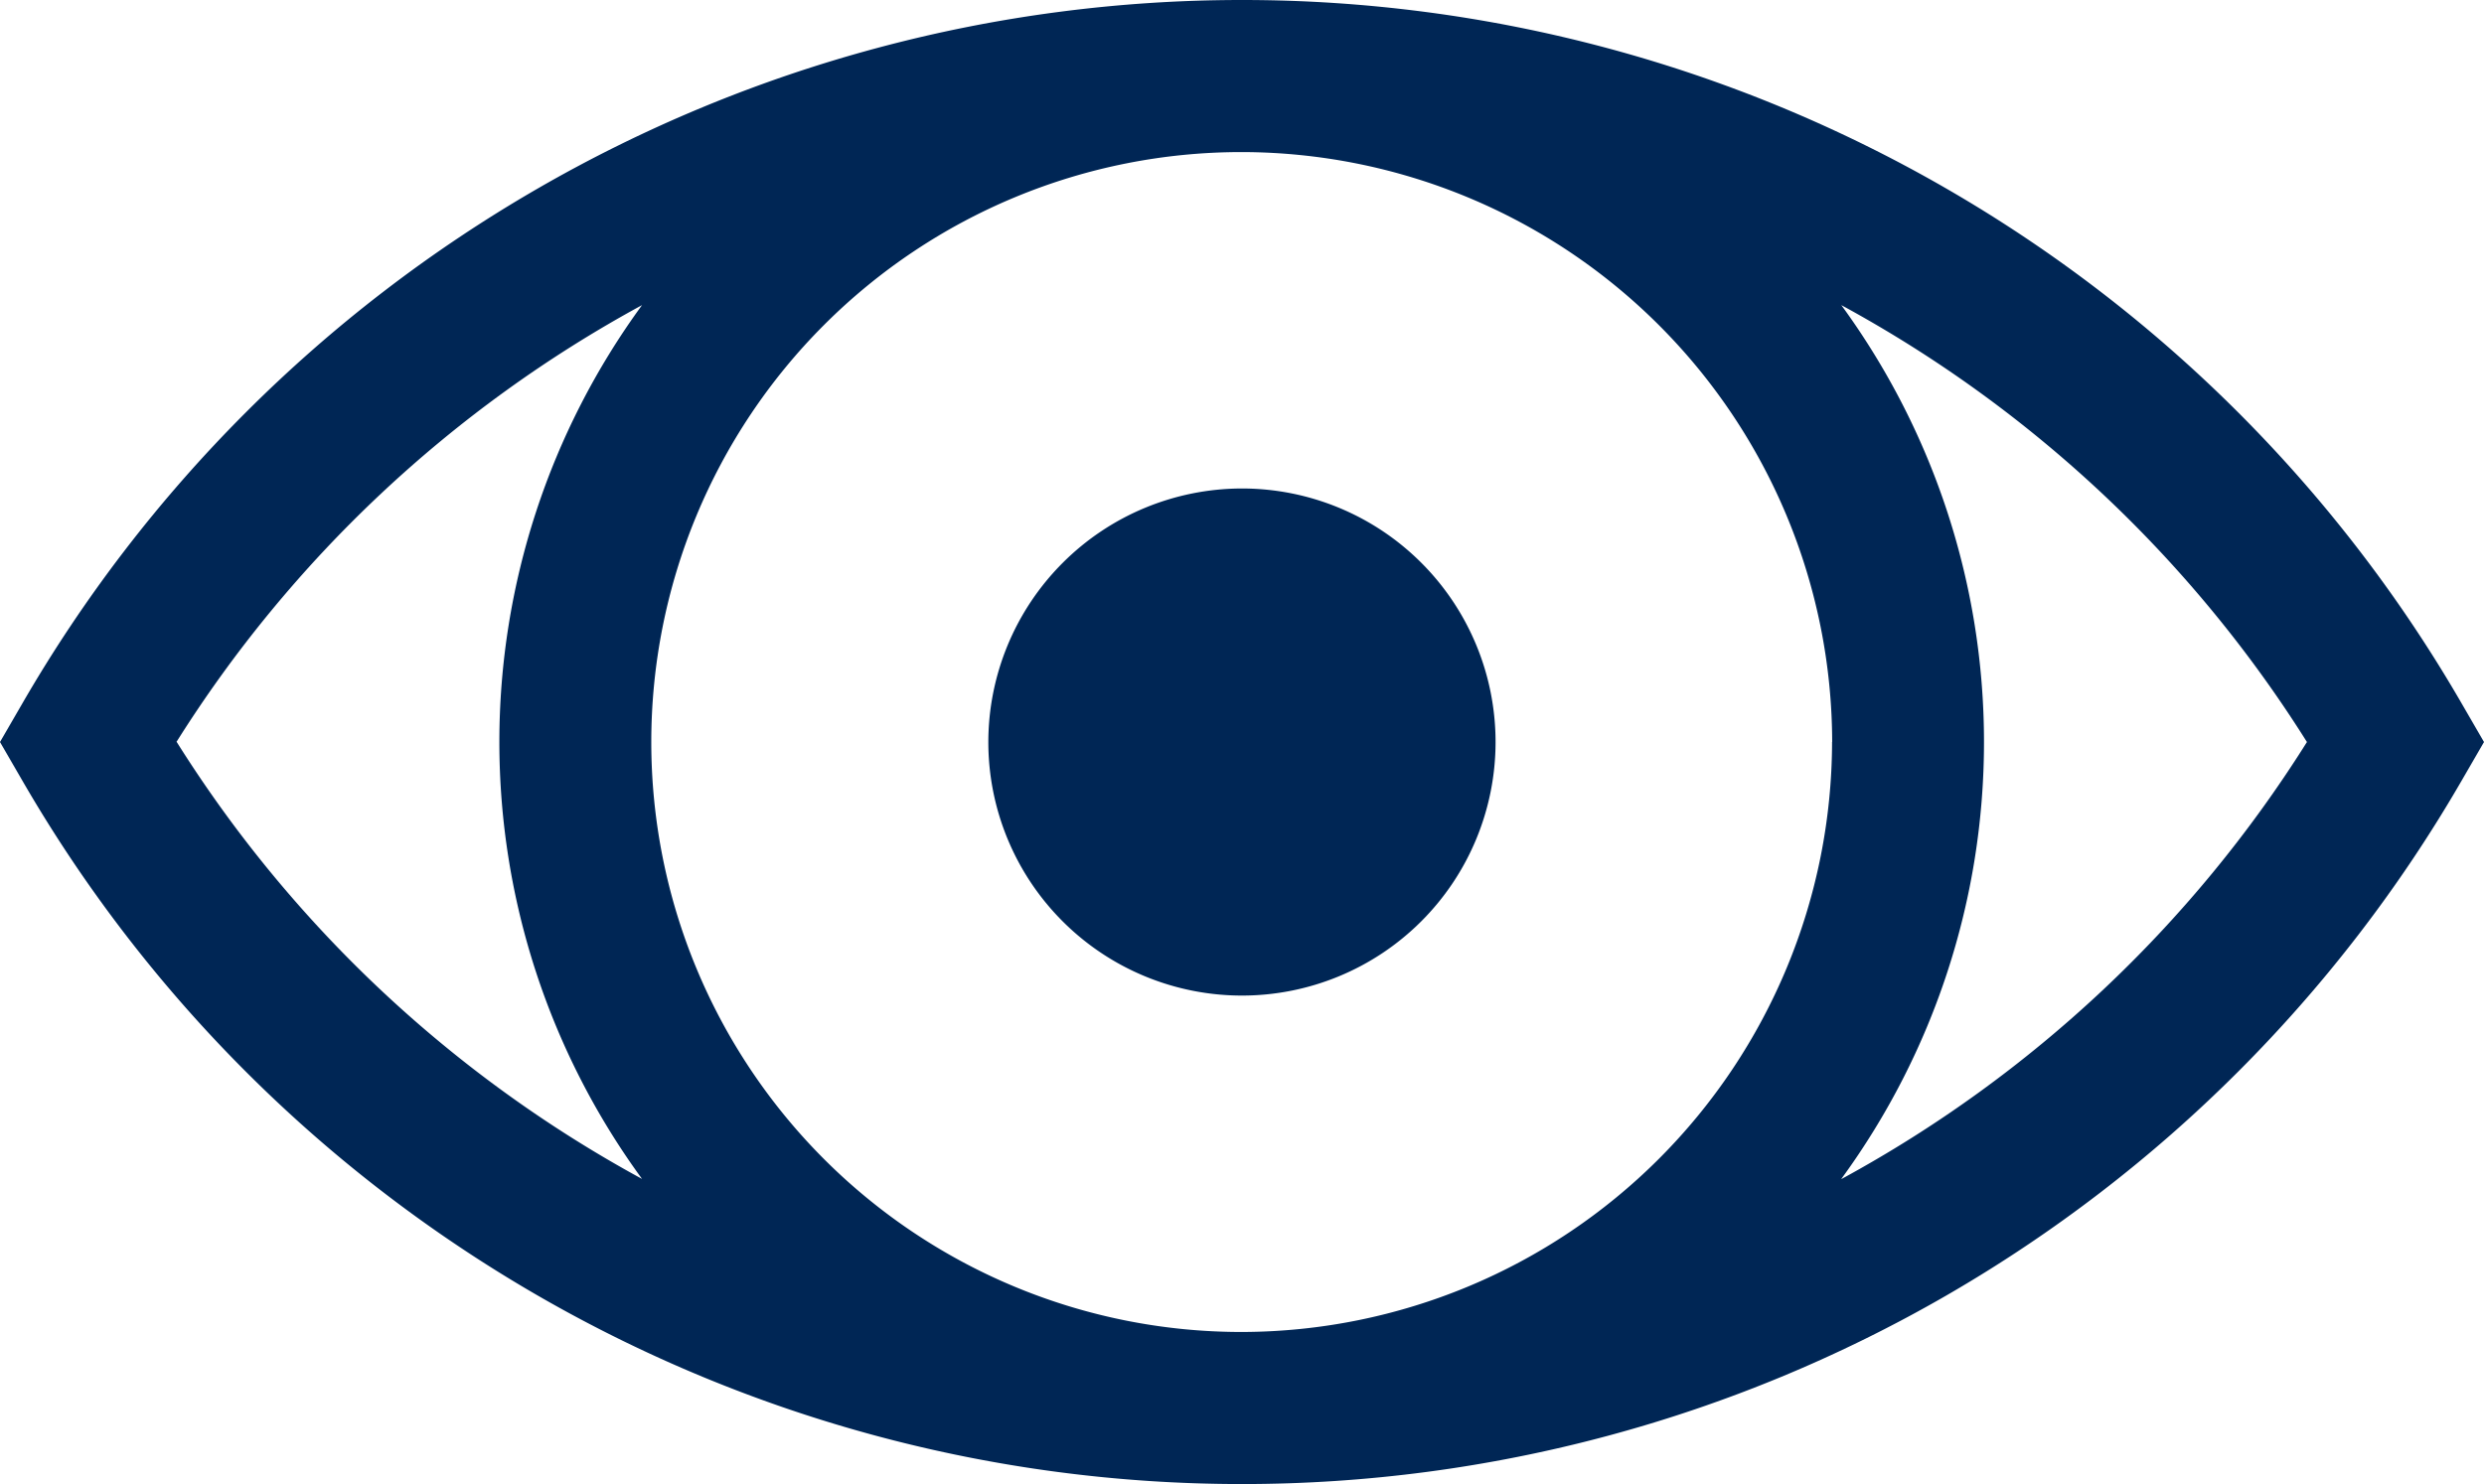 <svg xmlns="http://www.w3.org/2000/svg" width="23.105" height="13.809" viewBox="0 0 23.105 13.809"><defs><style>.a{fill:#002655;}</style></defs><path class="a" d="M194.829,197.188a2.359,2.359,0,1,0,2.359-2.359A2.362,2.362,0,0,0,194.829,197.188Z" transform="translate(-185.636 -190.284)"/><path class="a" d="M22.9,105.056a13.1,13.1,0,0,0-11.342-6.55h-.011a13.1,13.1,0,0,0-11.342,6.55L0,105.41l.205.354a13.1,13.1,0,0,0,11.342,6.55h.011a13.1,13.1,0,0,0,11.342-6.55l.205-.354Zm-5.859.354a5.5,5.5,0,0,1-5.484,5.489h-.01a5.489,5.489,0,0,1,0-10.978h.01A5.5,5.5,0,0,1,17.042,105.41Zm-15.4,0a11.719,11.719,0,0,1,4.331-4.065,6.889,6.889,0,0,0,0,8.13A11.719,11.719,0,0,1,1.644,105.41Zm15.486,4.065a6.889,6.889,0,0,0,0-8.13,11.719,11.719,0,0,1,4.331,4.065A11.72,11.72,0,0,1,17.13,109.475Z" transform="translate(0 -98.506)"/></svg>